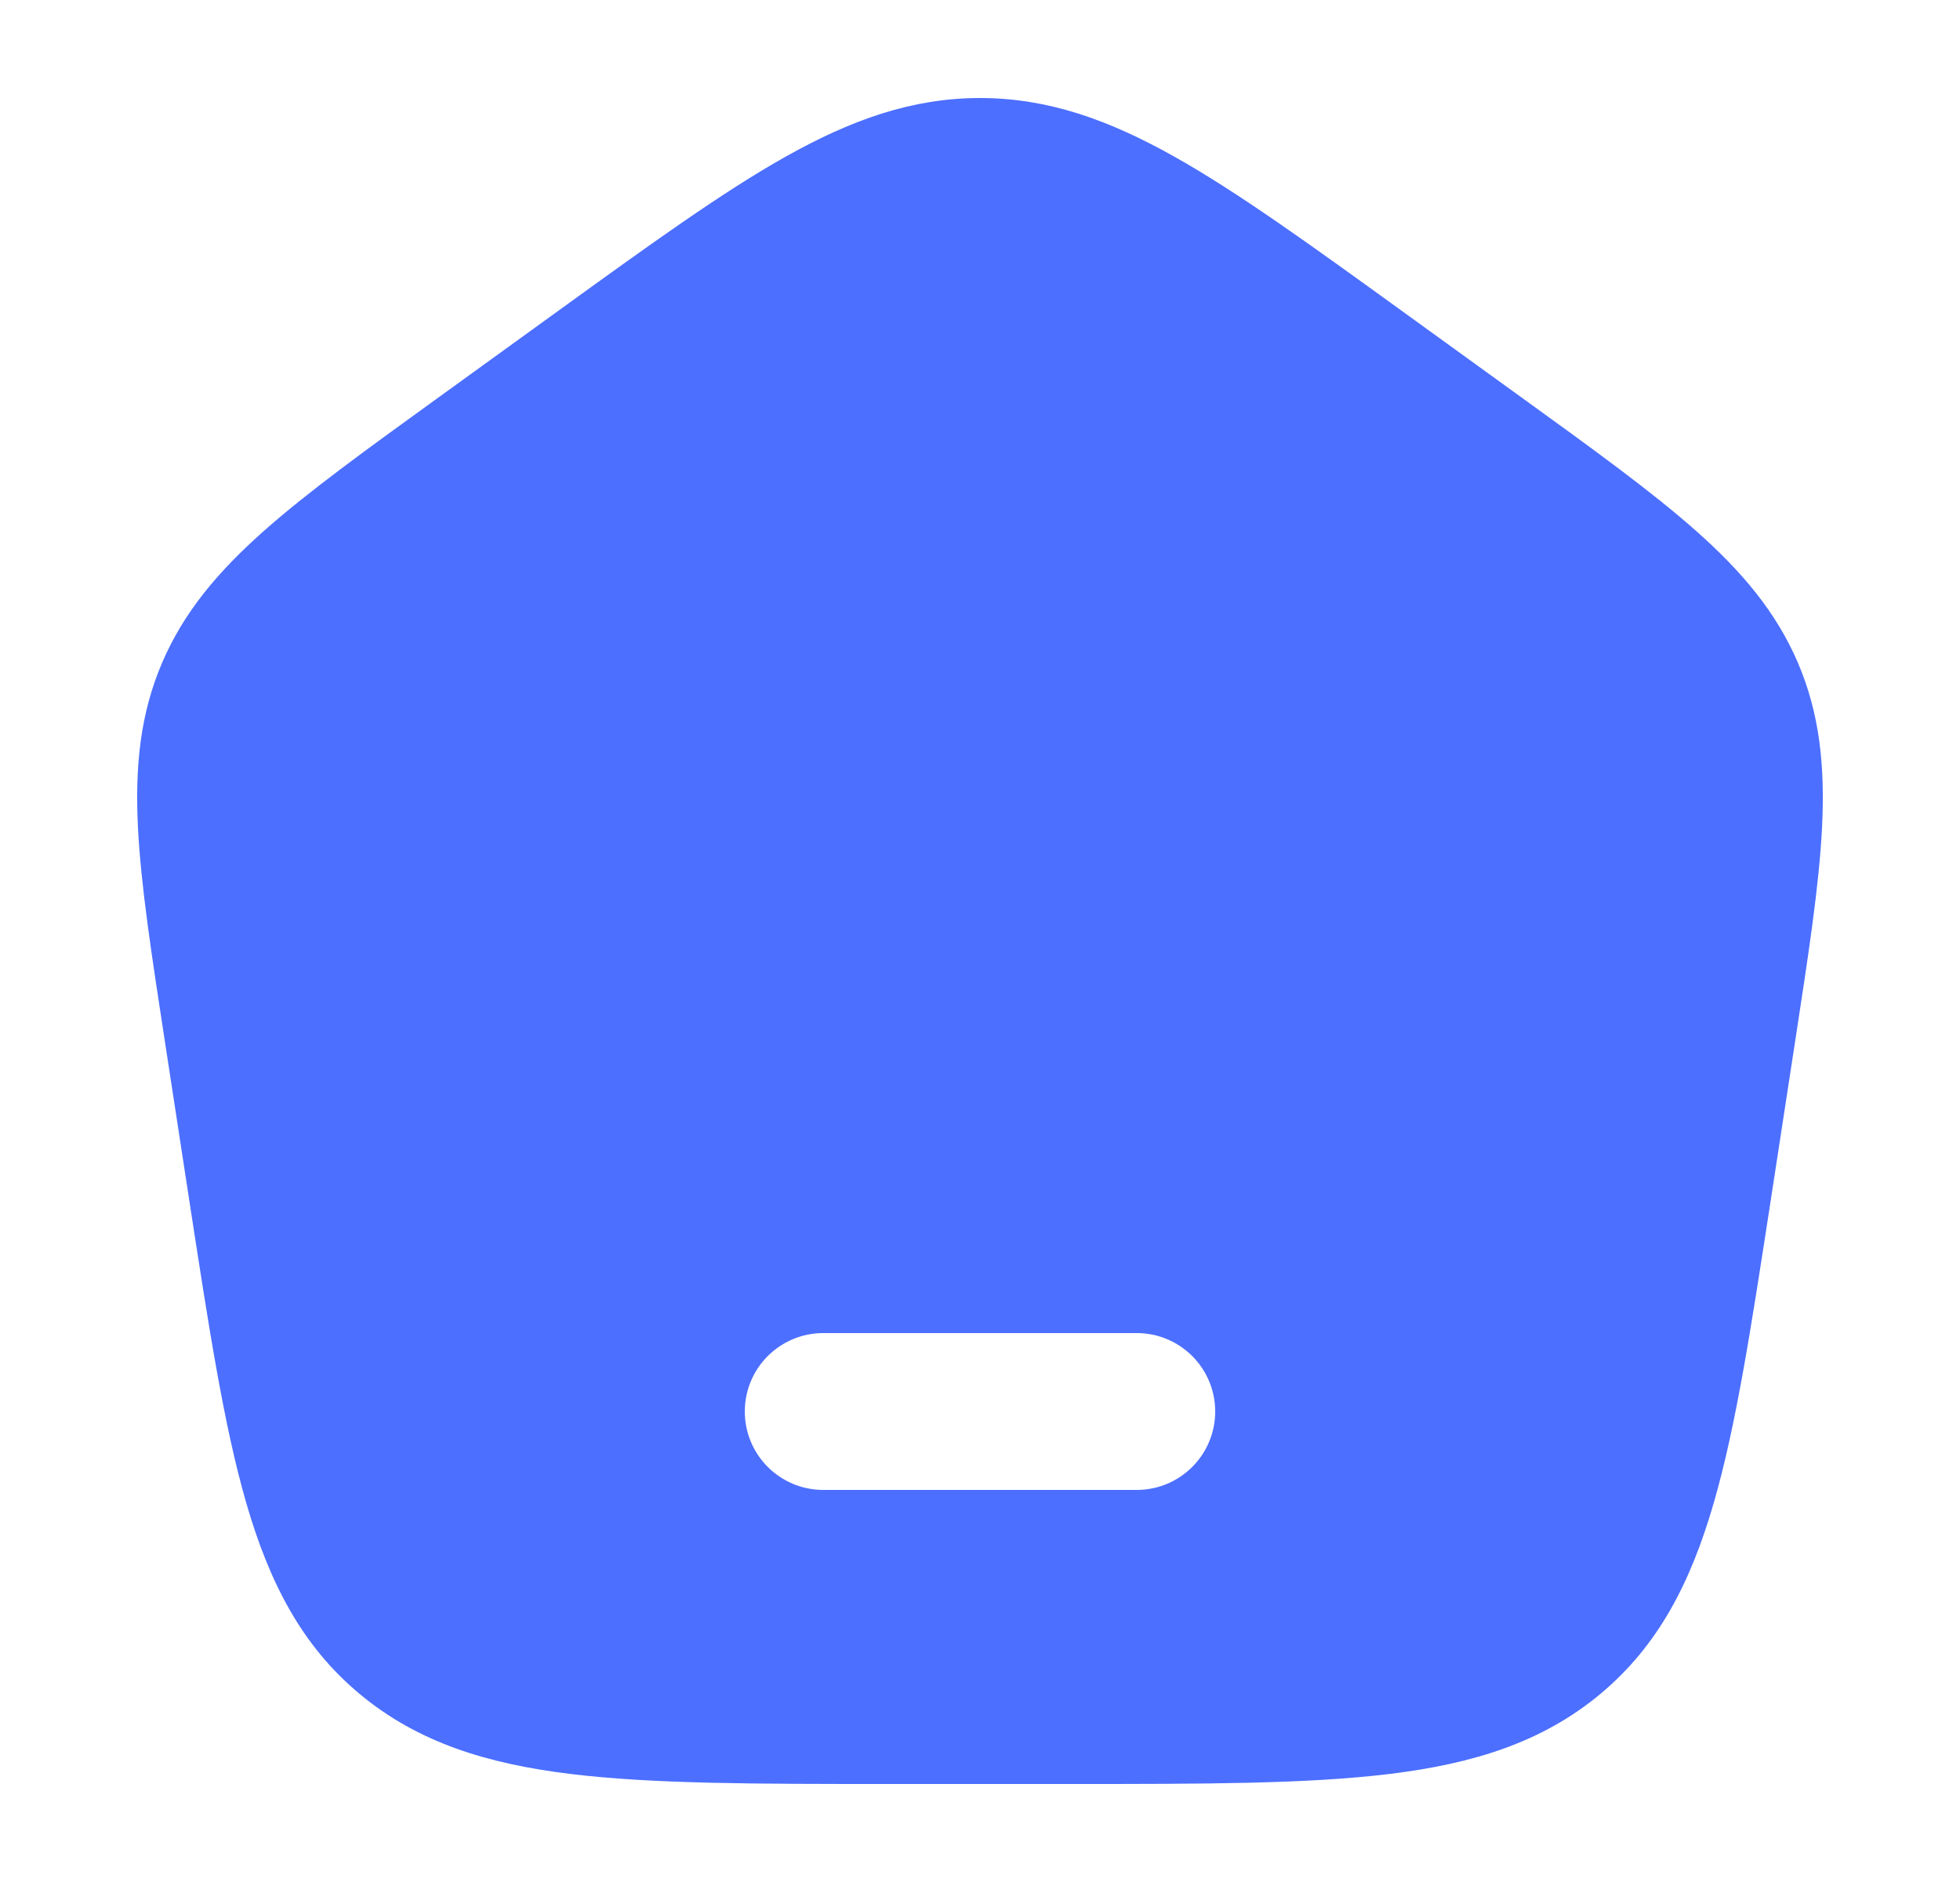 <svg width="25" height="24" viewBox="0 0 25 24" fill="none" xmlns="http://www.w3.org/2000/svg">
<path fill-rule="evenodd" clip-rule="evenodd" d="M10.024 1.996C10.86 1.527 11.634 1.25 12.5 1.25C13.366 1.25 14.14 1.527 14.976 1.996C15.786 2.45 16.714 3.121 17.881 3.965L19.39 5.056C20.327 5.733 21.075 6.274 21.639 6.775C22.221 7.292 22.657 7.807 22.934 8.455C23.211 9.105 23.278 9.77 23.241 10.538C23.205 11.279 23.067 12.173 22.896 13.287L22.581 15.339C22.337 16.922 22.144 18.184 21.859 19.166C21.565 20.182 21.15 20.989 20.409 21.605C19.67 22.219 18.791 22.493 17.717 22.623C16.672 22.75 15.354 22.75 13.689 22.75H11.311C9.646 22.75 8.328 22.75 7.283 22.623C6.209 22.493 5.33 22.219 4.591 21.605C3.85 20.989 3.435 20.182 3.141 19.166C2.856 18.184 2.663 16.922 2.419 15.339L2.104 13.287C1.933 12.173 1.795 11.279 1.759 10.538C1.722 9.77 1.789 9.105 2.066 8.455C2.343 7.807 2.779 7.292 3.361 6.775C3.925 6.274 4.673 5.733 5.61 5.056L7.119 3.965C8.286 3.121 9.214 2.45 10.024 1.996ZM10.5 17C9.948 17 9.5 17.448 9.5 18C9.5 18.552 9.948 19 10.5 19H14.5C15.052 19 15.5 18.552 15.5 18C15.5 17.448 15.052 17 14.5 17H10.5Z" fill="#4C6FFF"/>
</svg>
